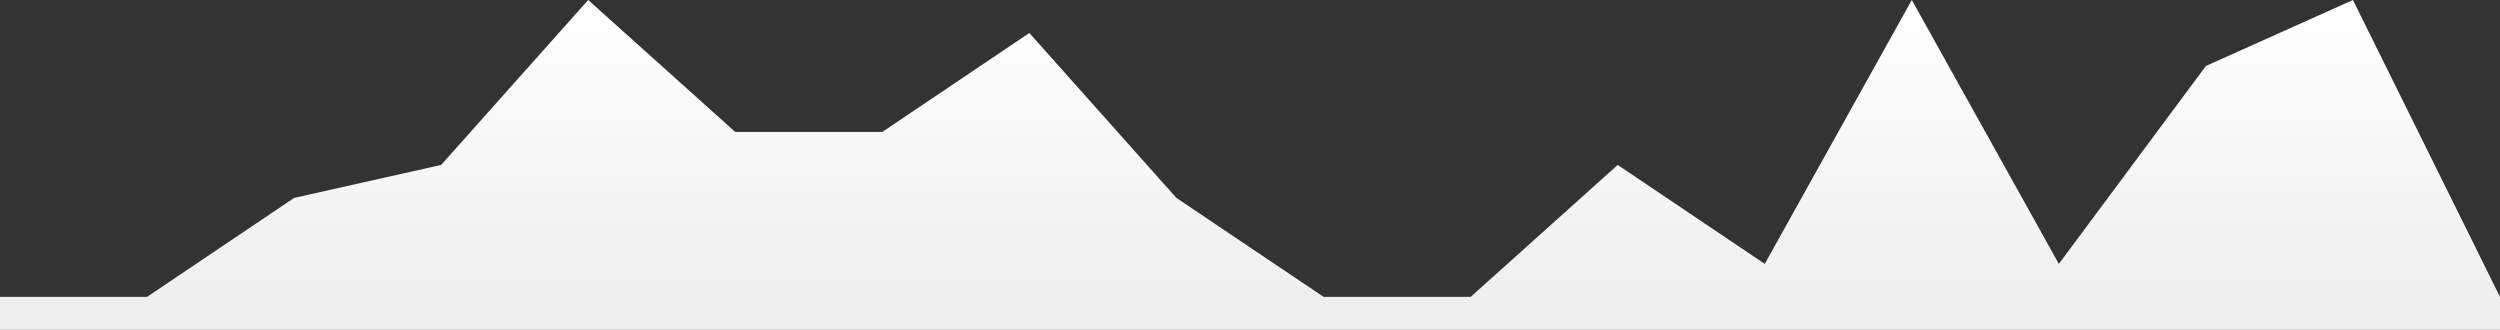 <?xml version="1.0" standalone="no"?>
<svg xmlns:xlink="http://www.w3.org/1999/xlink" id="wave" style="transform:rotate(0deg); transition: 0.3s" viewBox="0 0 1440 190" version="1.1" xmlns="http://www.w3.org/2000/svg"><rect x="0" y="0" width="1440" height="190" fill="#333333" stroke="none"/><defs><linearGradient id="sw-gradient-0" x1="0" x2="0" y1="1" y2="0"><stop stop-color="rgba(237.106, 237.106, 237.106, 1)" offset="0%"/><stop stop-color="rgba(255, 255, 255, 1)" offset="100%"/></linearGradient></defs><path style="transform:translate(0, 0px); opacity:1" fill="url(#sw-gradient-0)" d="M0,171L84.7,171L169.4,114L254.1,95L338.8,0L423.5,76L508.2,76L592.9,19L677.6,114L762.4,171L847.1,171L931.8,95L1016.5,152L1101.2,0L1185.9,152L1270.6,38L1355.3,0L1440,171L1524.7,38L1609.4,19L1694.1,152L1778.8,57L1863.5,152L1948.2,38L2032.9,152L2032.9,190L1948.2,190L1863.5,190L1778.8,190L1694.1,190L1609.4,190L1524.7,190L1440,190L1355.3,190L1270.6,190L1185.9,190L1101.2,190L1016.5,190L931.8,190L847.1,190L762.4,190L677.6,190L592.9,190L508.2,190L423.5,190L338.8,190L254.1,190L169.4,190L84.7,190L0,190Z"/></svg>
